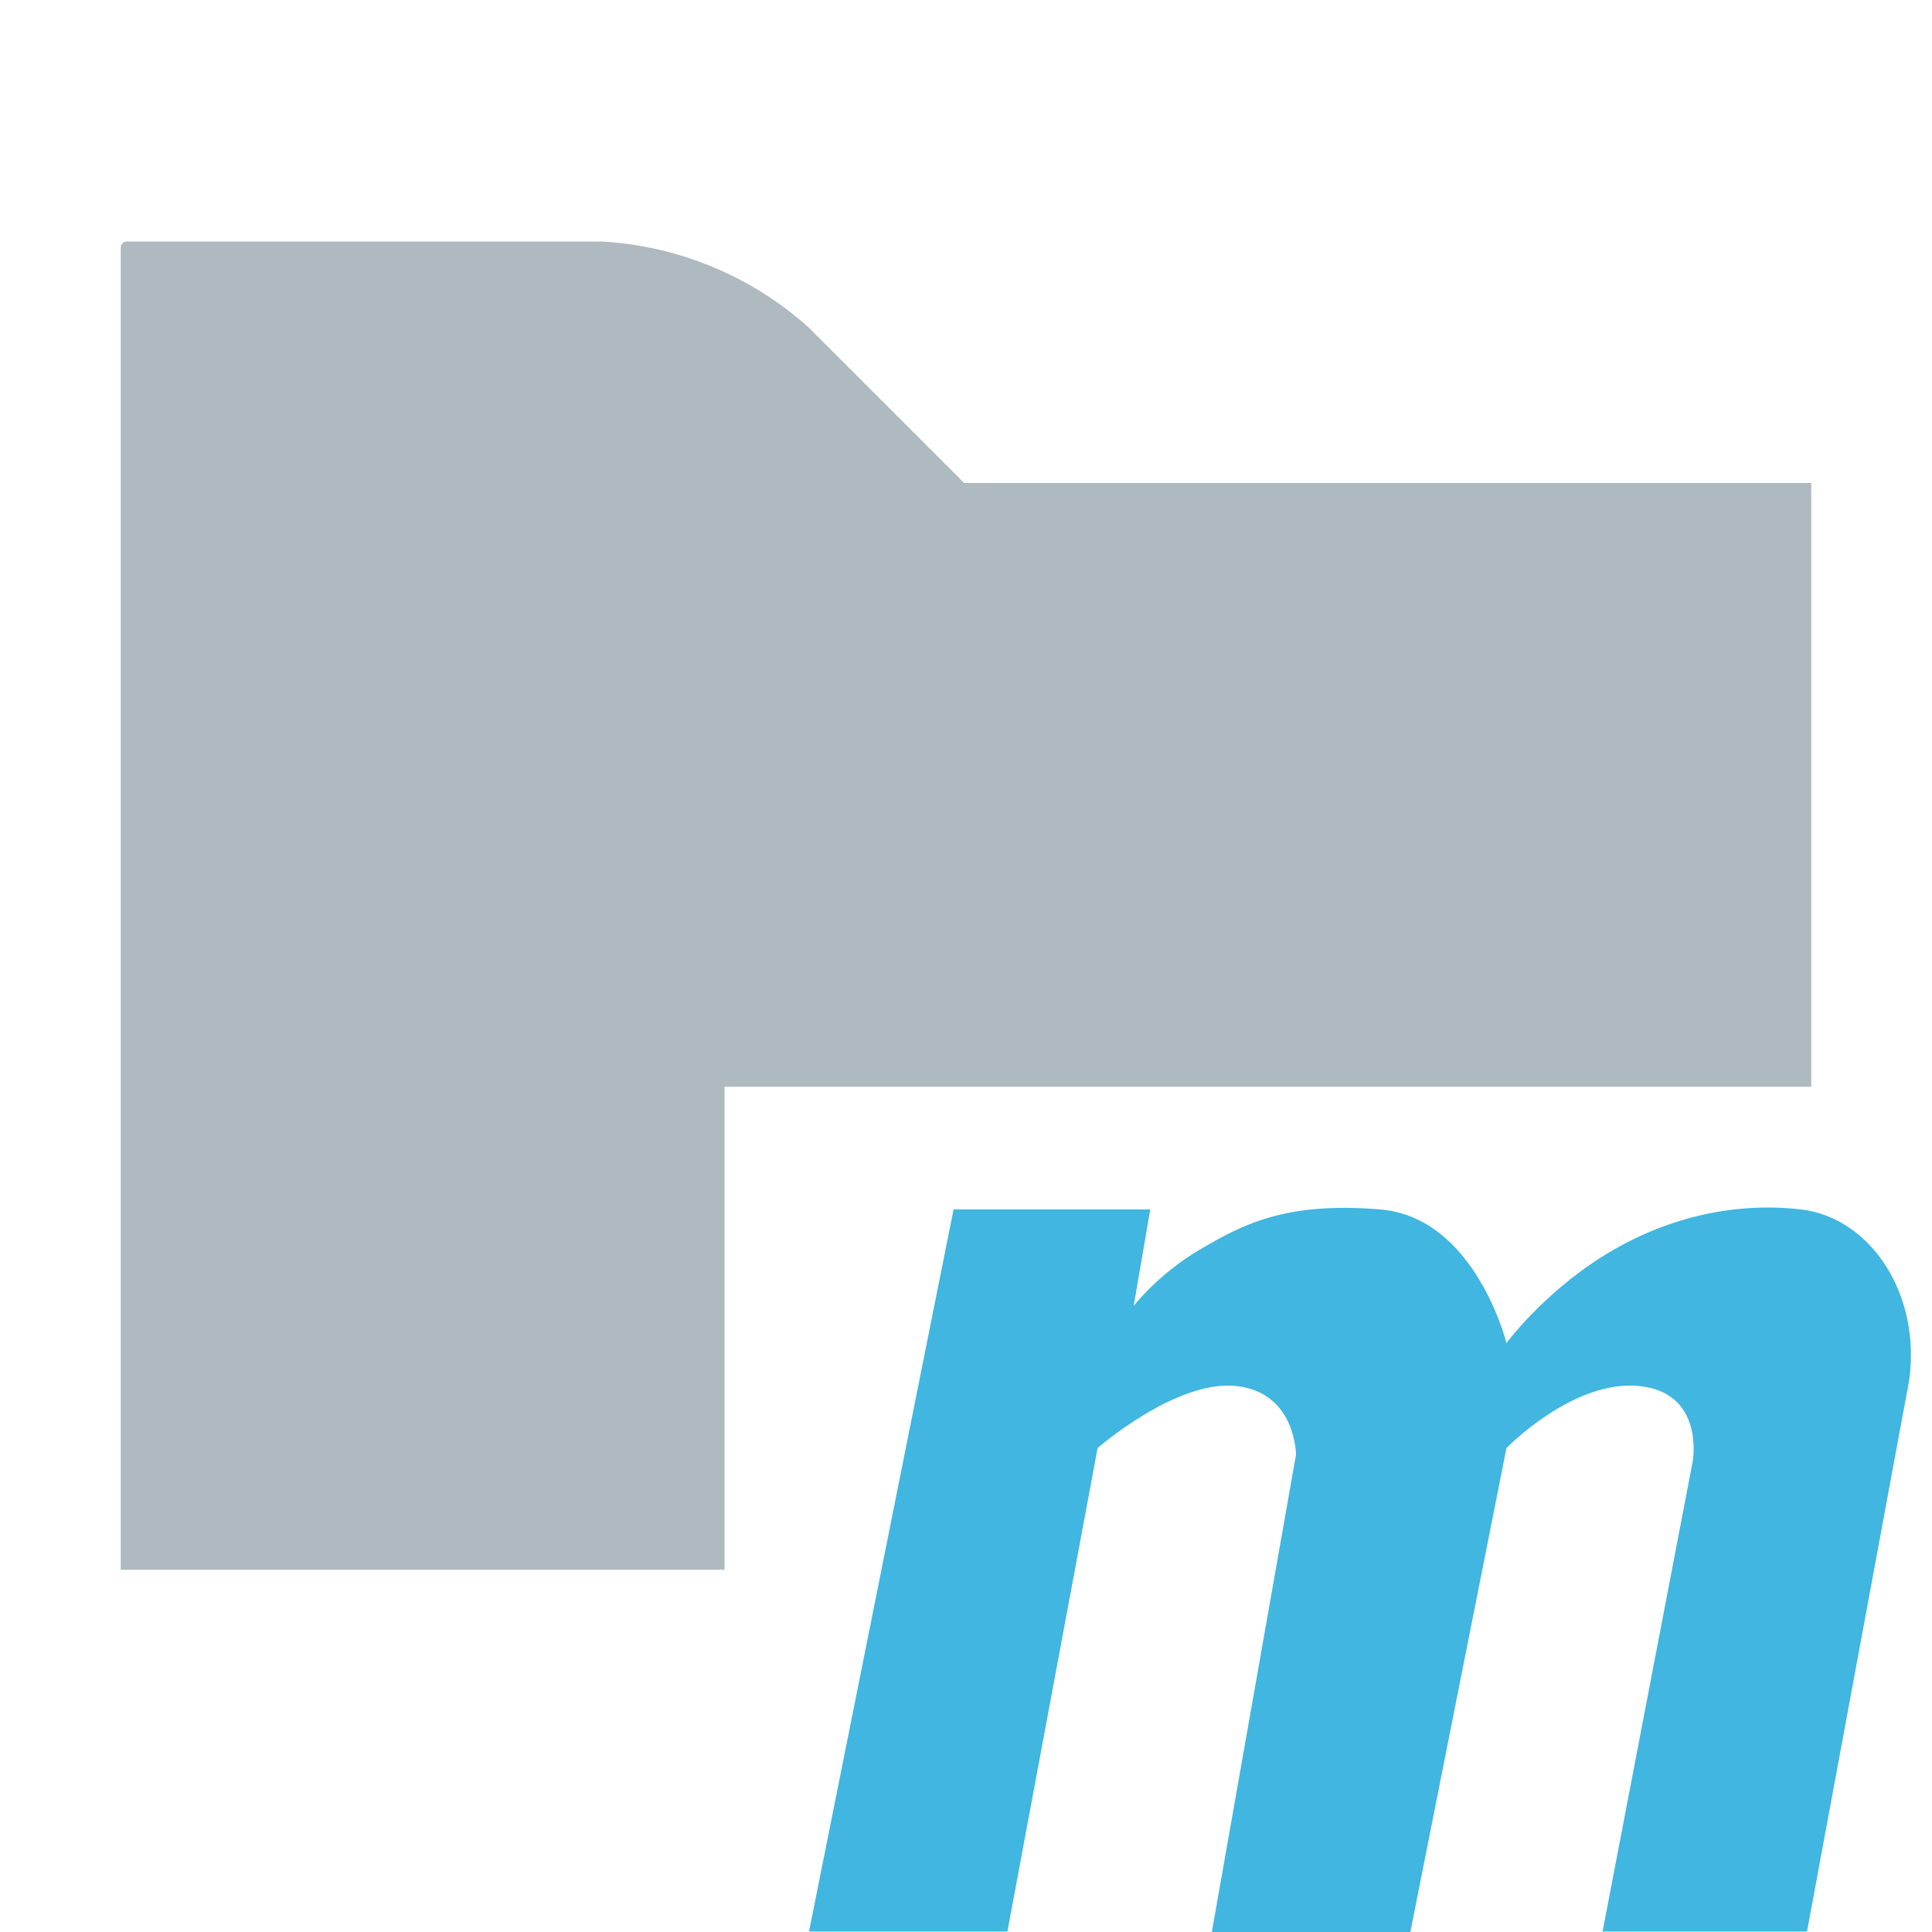 <svg xmlns="http://www.w3.org/2000/svg" width="16" height="16" viewBox="0 0 16 16"><g fill="none" fill-rule="evenodd"><path fill="#9AA7B0" fill-opacity=".8" d="M10.5,13 L6,13 L6,9 L15,9 L15,13 L10.5,13 L1,13 L1,2.051 C1,2.023 1.023,2 1.051,2 L4.979,2 C5.616,2.035 6.222,2.286 6.696,2.711 L7.985,4 L15,4 L15,13 L10.5,13 Z"/><path fill="#40B6E0" d="M7.897,10.016 L6.7,15.996 L8.343,15.996 L9.09,11.992 C9.09,11.992 9.737,11.427 10.235,11.478 C10.733,11.53 10.733,12.047 10.733,12.047 L10.036,16 L11.68,16 L12.476,11.992 C12.476,11.992 13.023,11.427 13.571,11.478 C14.119,11.53 14.019,12.099 14.019,12.099 L13.272,15.996 L14.965,15.996 L15.811,11.431 C15.911,10.708 15.484,10.082 14.915,10.016 C14.346,9.95 13.77,10.092 13.272,10.405 C12.774,10.717 12.476,11.123 12.476,11.123 C12.476,11.123 12.219,10.082 11.43,10.016 C10.641,9.95 10.285,10.144 9.936,10.349 C9.588,10.554 9.389,10.815 9.389,10.815 L9.526,10.016 L7.897,10.016 Z"/></g></svg>